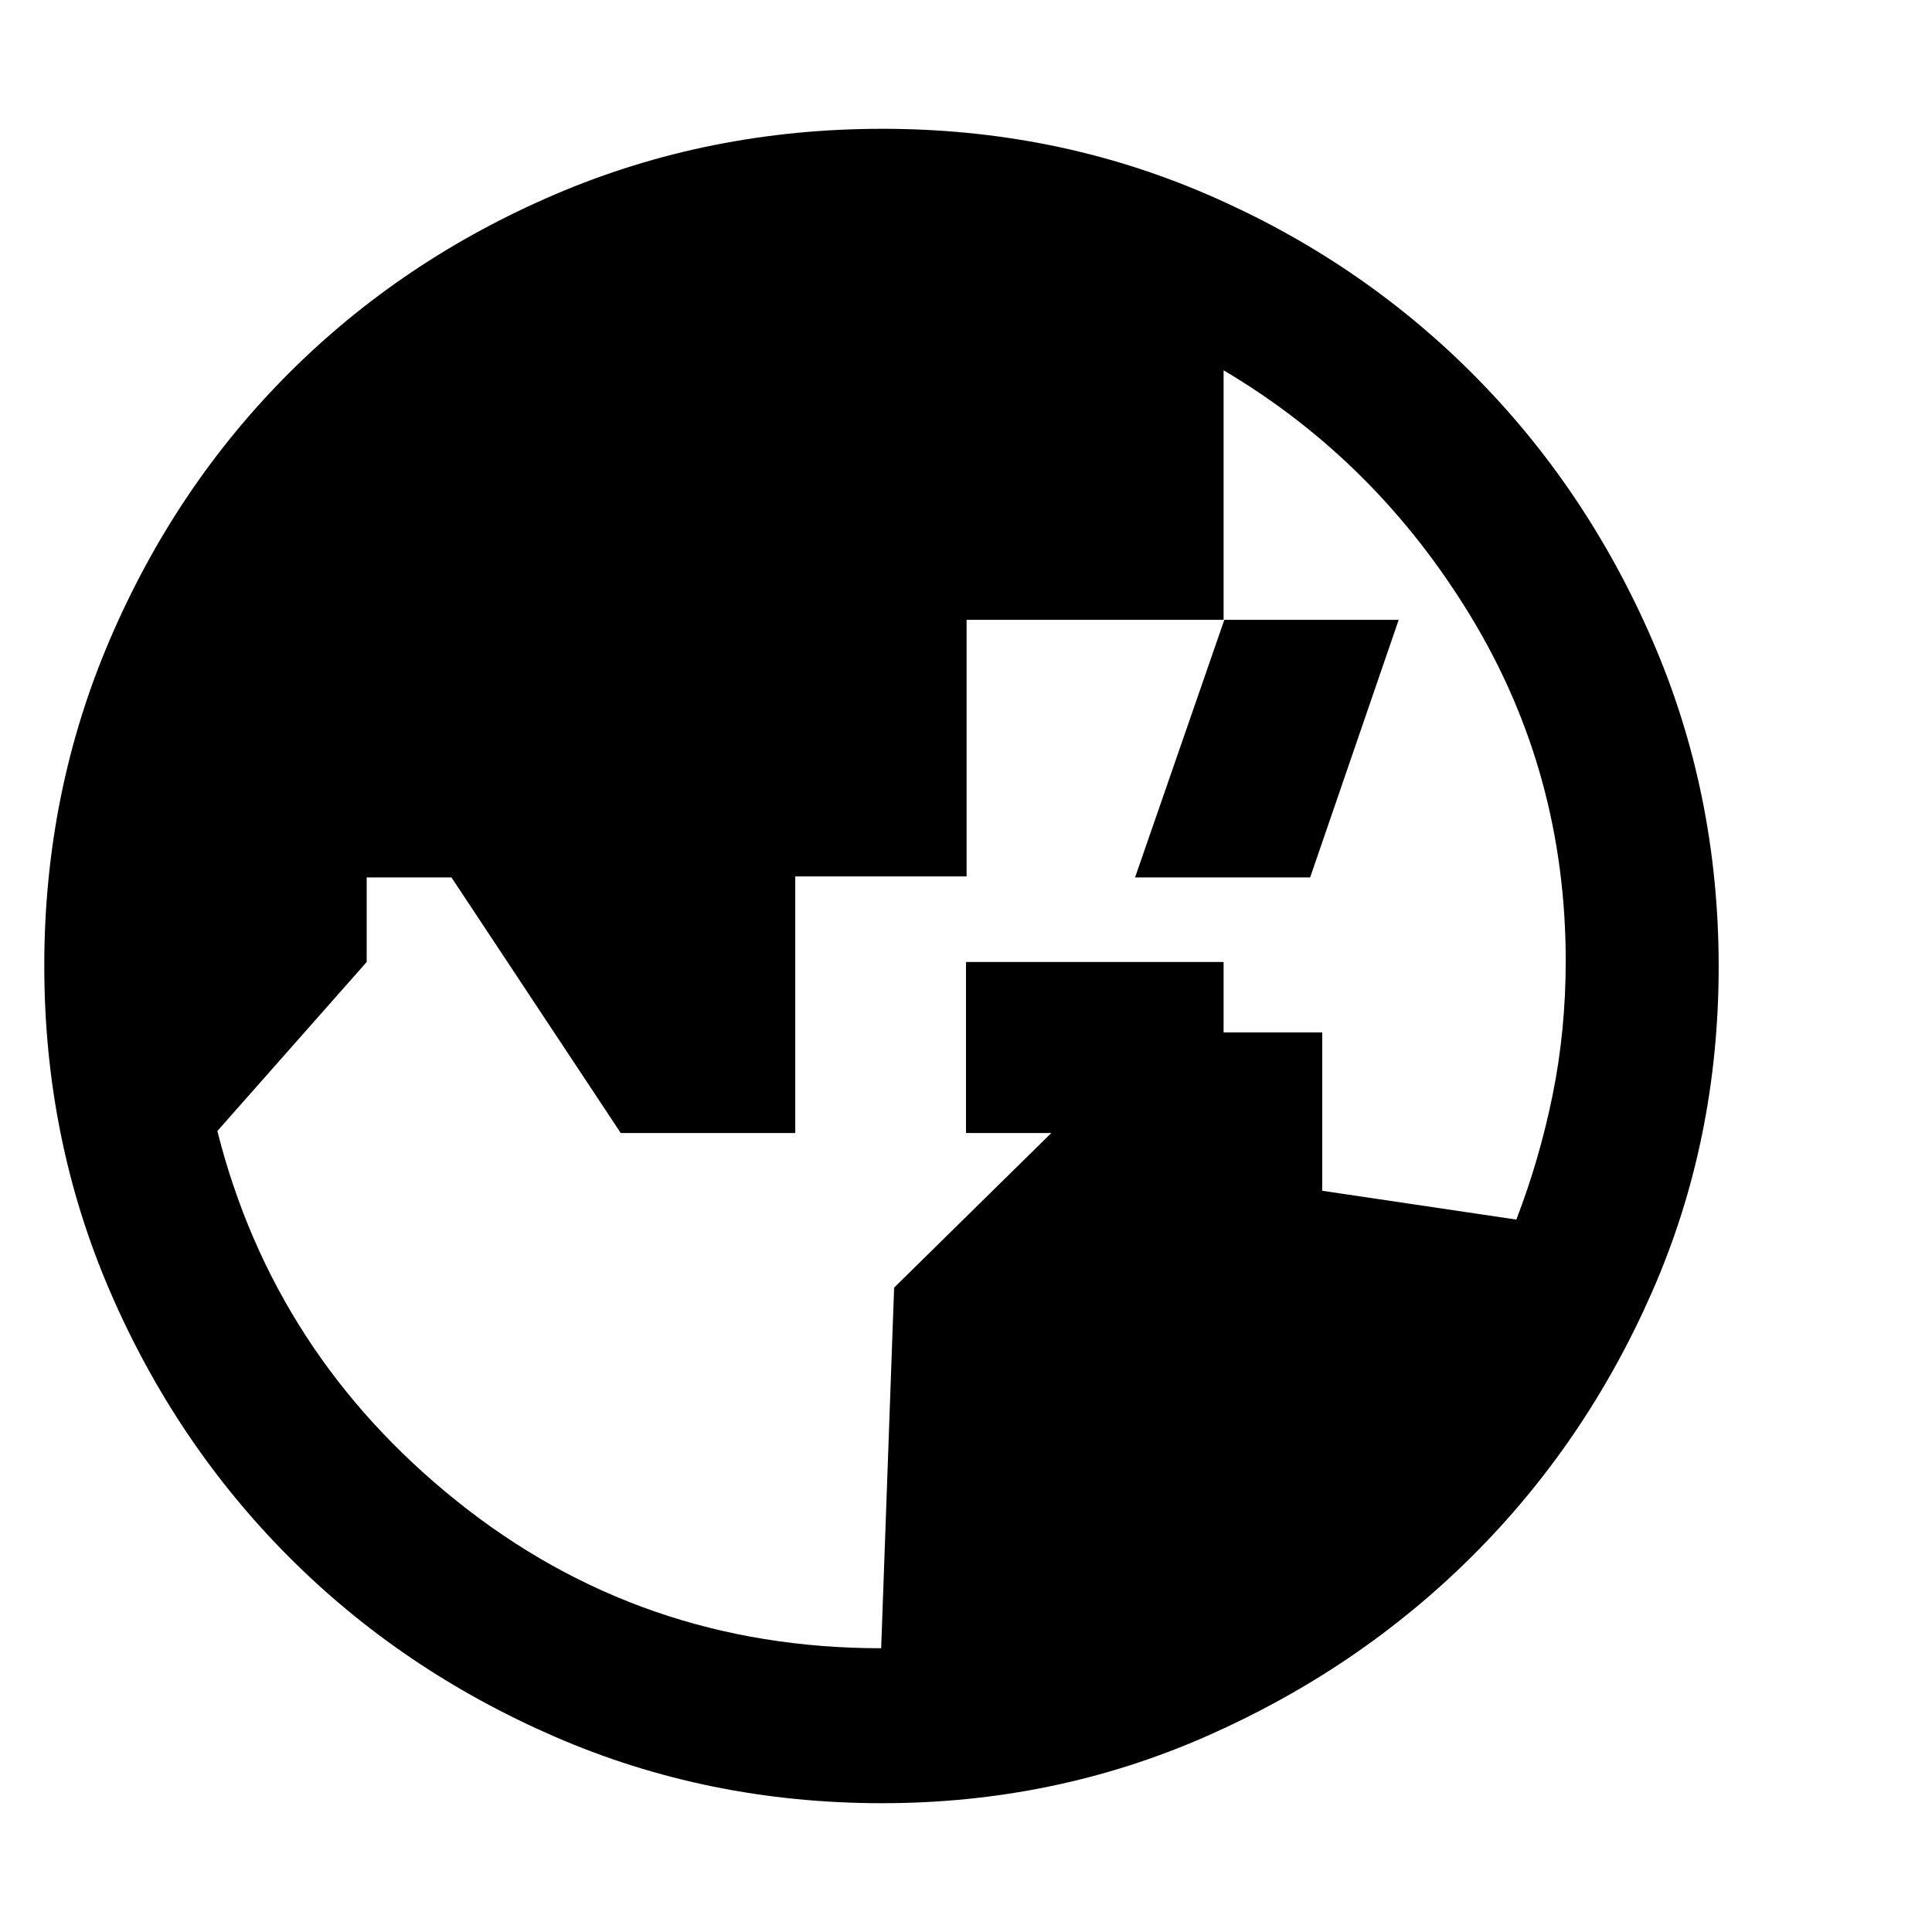 <svg xmlns="http://www.w3.org/2000/svg" height="48" viewBox="0 96 960 960" width="48"><path d="m437.847 915 6.434-179.187L573.22 609H657v78.682L753.461 702Q765 672.045 771.5 640.023 778 608 778 573.522q0-93.328-47-170.925Q684 325 608 280v123.989H480.292v127.505h-85.139V659h-86.709l-84.108-127h-42.138v42.017L108 658q28 111 119.142 184t210.705 73ZM608 659H480v-85h128v85Zm.361-255H695l-44 128h-87l44.361-128ZM438.266 992q-86.474 0-162.53-33.02t-132.35-89.526q-56.293-56.505-88.84-132.057Q22 661.844 22 575.943q0-86.158 32.605-162.19t89-132.392Q200 225 276.028 192.5 352.057 160 438.5 160q85.718 0 161.109 32.5t131.891 89Q788 338 821 414.042q33 76.041 33 162.234 0 86.192-33 161.458t-89.487 131.503q-56.486 56.237-132.045 89.5T438.266 992Z"/></svg>